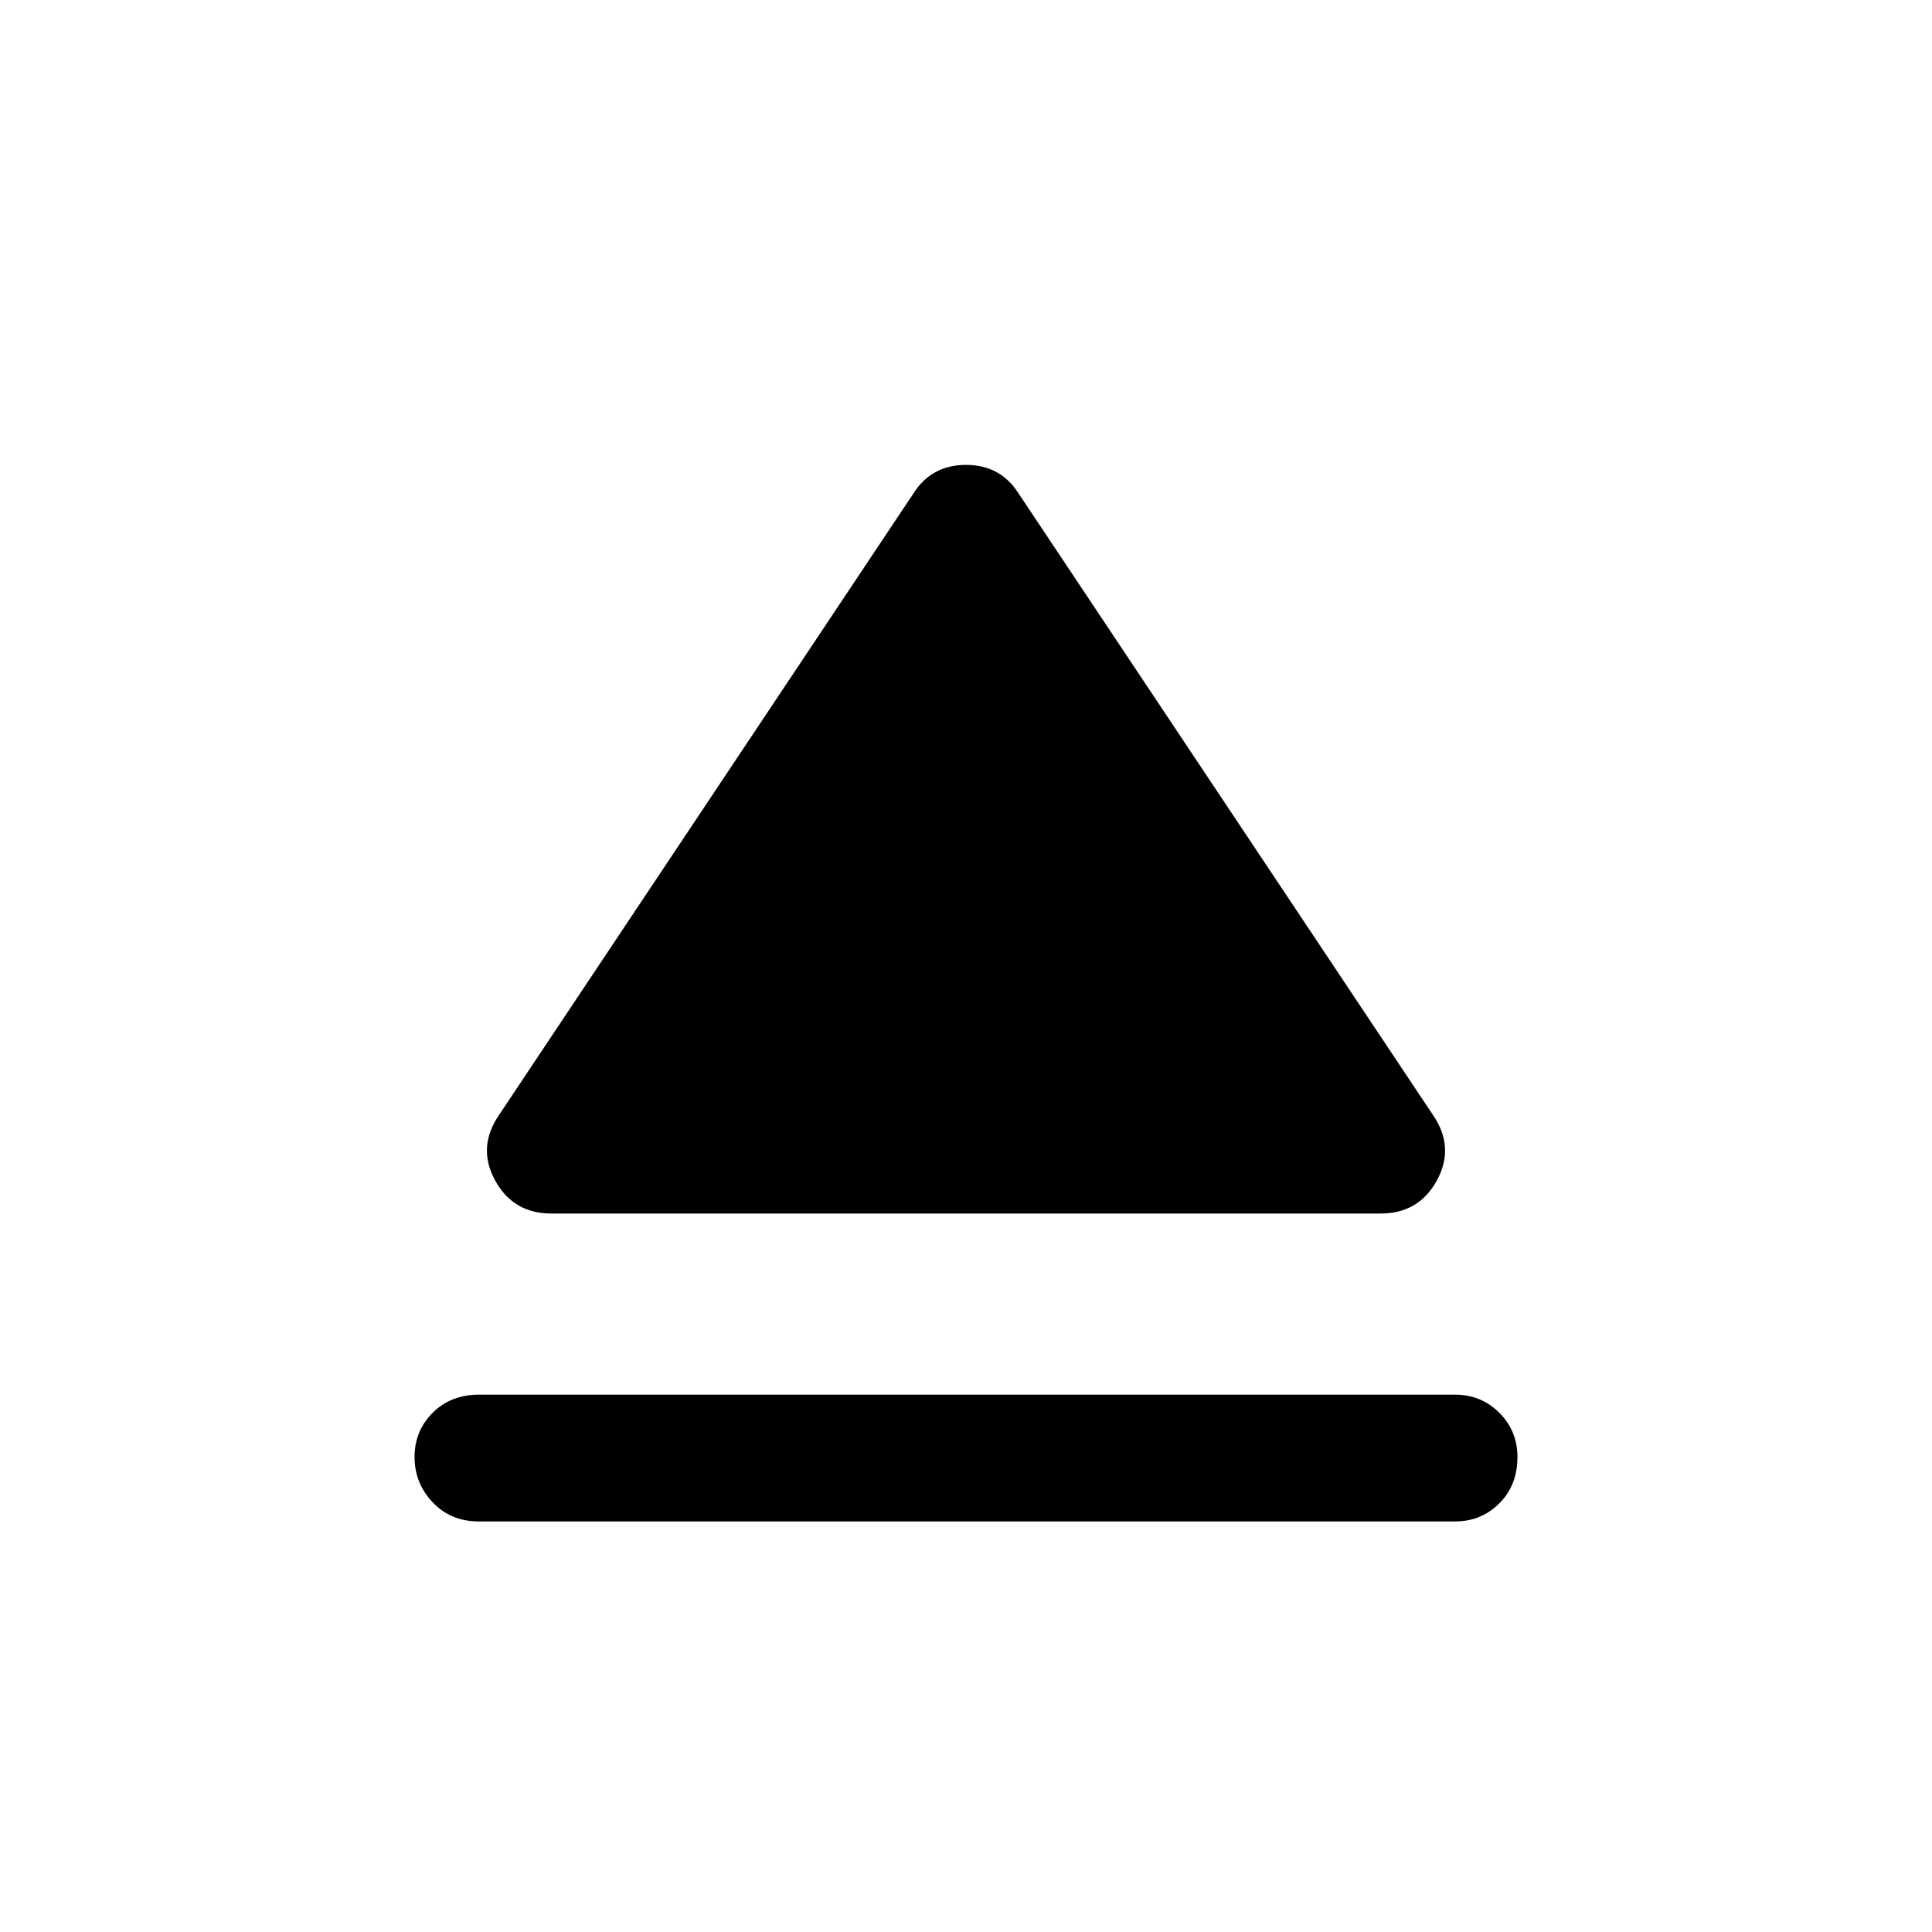 <svg xmlns="http://www.w3.org/2000/svg" height="40" width="40"><path d="M9.917 31.5q-.584 0-.959-.396t-.375-.937q0-.542.375-.917t.959-.375h20.208q.542 0 .917.375t.375.917q0 .583-.375.958t-.917.375Zm1.5-6.375q-.792 0-1.167-.687-.375-.688.083-1.355l8.584-12.875q.375-.583 1.083-.583t1.083.583l8.584 12.875q.458.667.083 1.355-.375.687-1.167.687Z"/></svg>